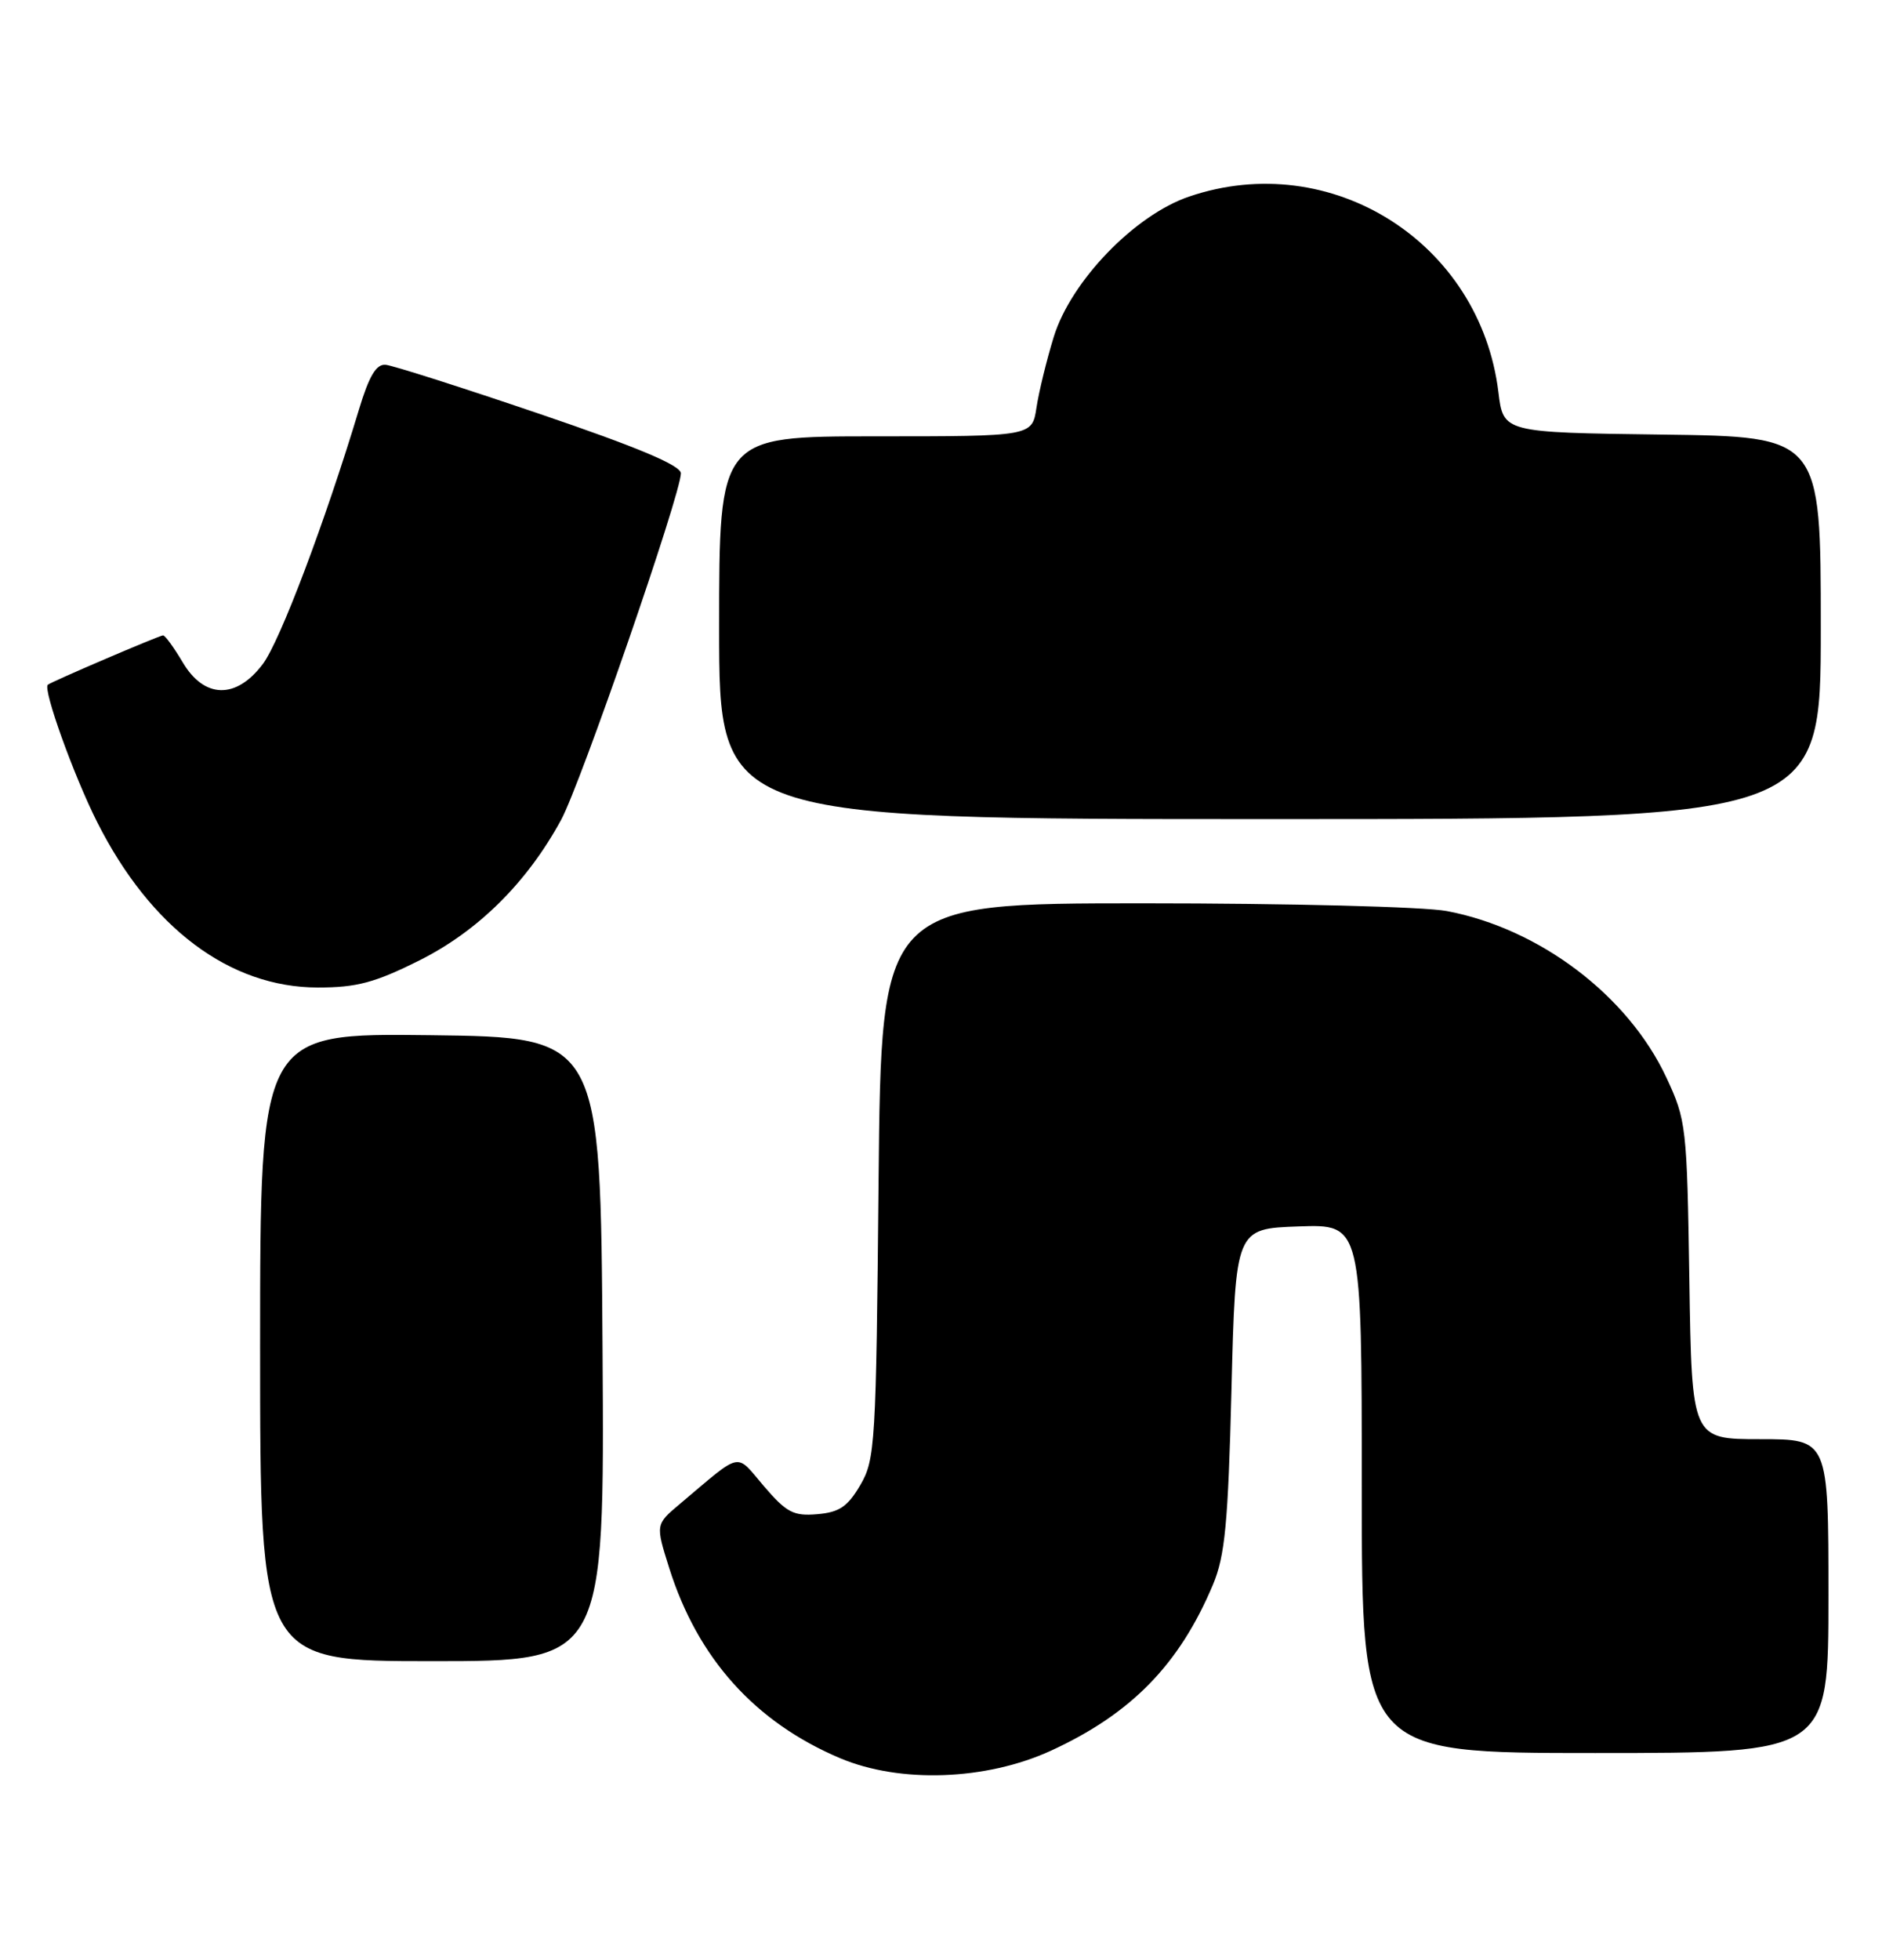 <?xml version="1.0" encoding="UTF-8" standalone="no"?>
<!DOCTYPE svg PUBLIC "-//W3C//DTD SVG 1.1//EN" "http://www.w3.org/Graphics/SVG/1.1/DTD/svg11.dtd" >
<svg xmlns="http://www.w3.org/2000/svg" xmlns:xlink="http://www.w3.org/1999/xlink" version="1.1" viewBox="0 0 246 256">
 <g >
 <path fill="currentColor"
d=" M 137.34 228.71 C 147.87 223.88 154.16 217.44 158.55 207.00 C 160.12 203.25 160.53 199.02 160.97 181.50 C 161.50 160.50 161.50 160.50 169.75 160.21 C 178.00 159.92 178.00 159.92 178.00 194.46 C 178.00 229.00 178.00 229.00 208.50 229.00 C 239.00 229.00 239.00 229.00 239.00 208.50 C 239.00 188.00 239.00 188.00 230.07 188.00 C 221.14 188.00 221.14 188.00 220.82 167.25 C 220.51 147.12 220.42 146.33 217.80 140.73 C 212.79 130.04 201.24 121.30 189.11 119.01 C 186.13 118.45 168.41 118.00 149.46 118.00 C 115.19 118.00 115.19 118.00 114.84 154.25 C 114.52 188.64 114.40 190.68 112.45 194.00 C 110.80 196.82 109.70 197.56 106.82 197.80 C 103.72 198.07 102.80 197.58 99.86 194.15 C 96.07 189.72 97.14 189.50 88.87 196.46 C 85.68 199.14 85.68 199.14 87.47 204.82 C 91.19 216.64 98.70 224.98 109.82 229.68 C 117.65 232.98 128.87 232.58 137.34 228.71 Z  M 78.76 176.25 C 78.50 135.50 78.50 135.50 56.25 135.23 C 34.00 134.96 34.00 134.96 34.00 175.98 C 34.00 217.00 34.00 217.00 56.51 217.00 C 79.02 217.00 79.02 217.00 78.76 176.25 Z  M 54.84 125.45 C 62.52 121.60 68.89 115.28 73.34 107.11 C 75.90 102.41 89.00 64.53 89.00 61.83 C 89.00 60.80 83.37 58.43 70.54 54.07 C 60.39 50.62 51.32 47.73 50.40 47.65 C 49.18 47.54 48.24 49.12 46.92 53.50 C 42.48 68.21 36.60 83.77 34.35 86.75 C 30.86 91.38 26.69 91.28 23.87 86.50 C 22.73 84.58 21.58 83.00 21.32 83.00 C 20.85 83.00 6.74 89.04 6.25 89.45 C 5.58 90.02 9.63 101.30 12.69 107.37 C 19.67 121.23 30.04 129.00 41.56 129.00 C 46.63 129.00 49.00 128.37 54.84 125.45 Z  M 238.00 82.02 C 238.00 57.04 238.00 57.04 217.25 56.77 C 196.50 56.50 196.50 56.50 195.86 51.23 C 193.47 31.66 174.00 19.36 155.43 25.68 C 148.32 28.09 139.99 36.72 137.74 44.00 C 136.81 47.02 135.79 51.19 135.48 53.25 C 134.91 57.00 134.91 57.00 114.45 57.00 C 94.00 57.00 94.00 57.00 94.00 82.00 C 94.00 107.00 94.00 107.00 166.00 107.00 C 238.00 107.00 238.00 107.00 238.00 82.02 Z "/>
</g>
</svg>